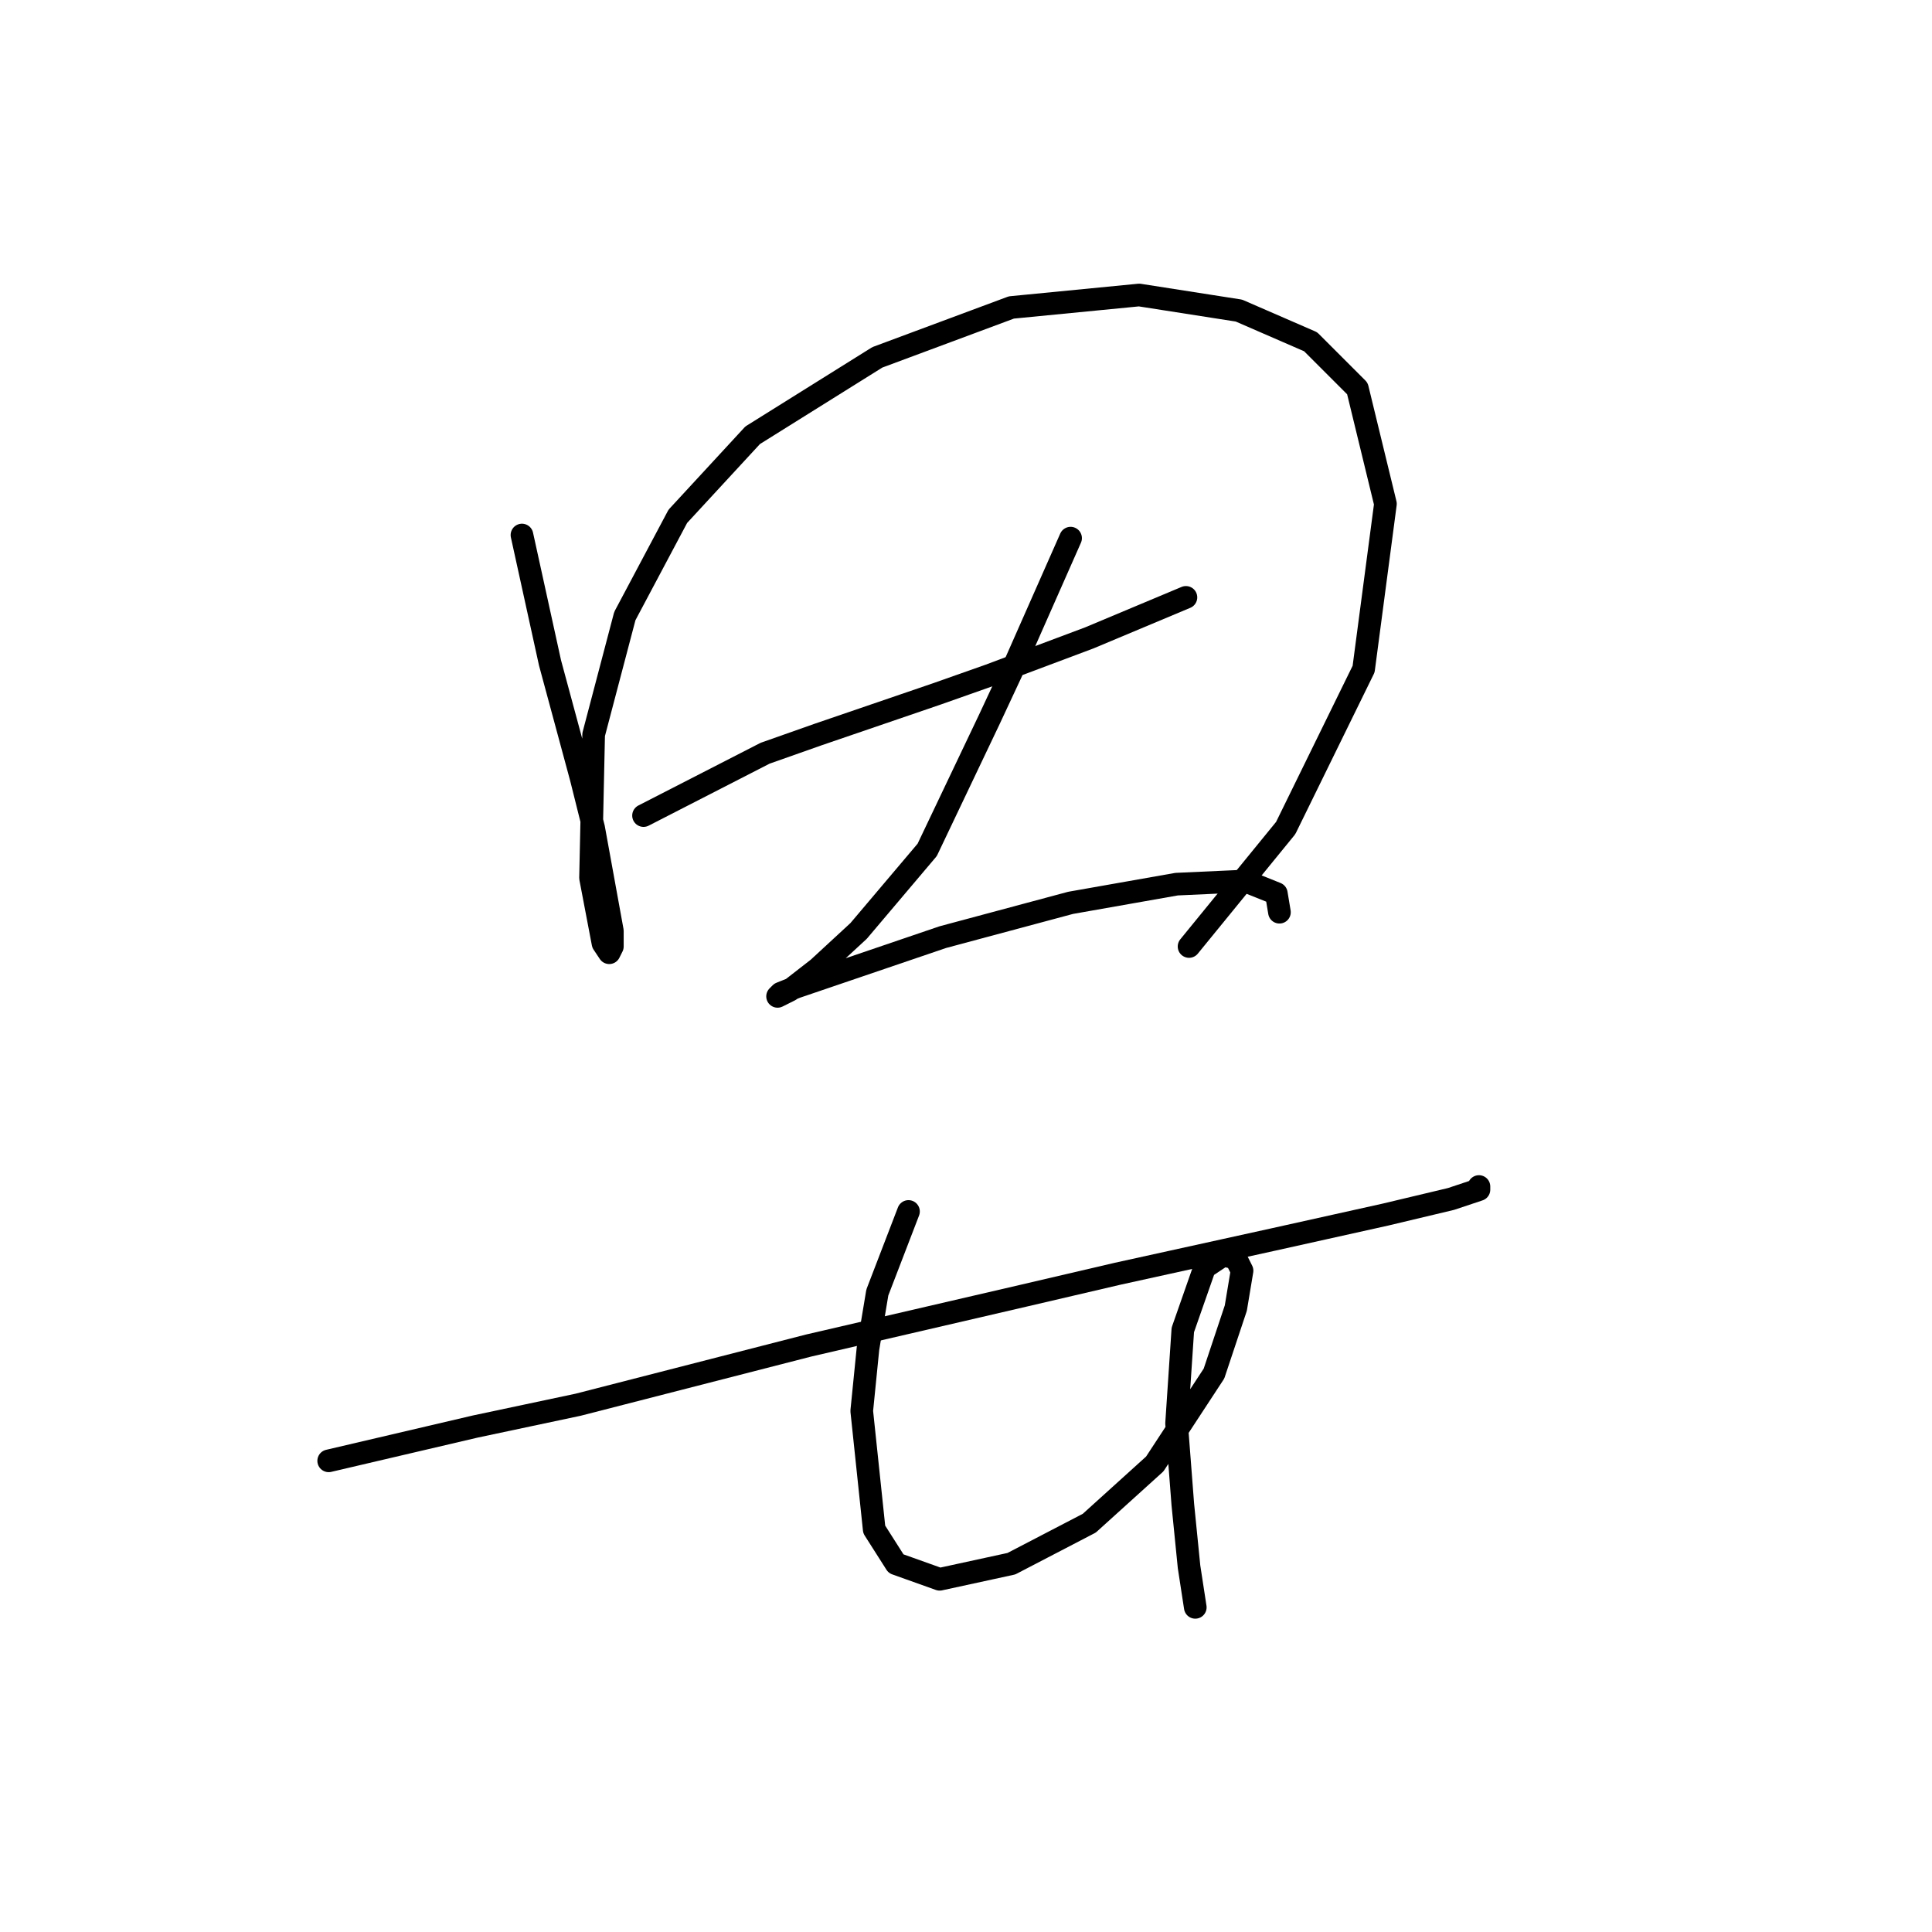 <?xml version="1.0" standalone="no"?>
    <svg width="256" height="256" xmlns="http://www.w3.org/2000/svg" version="1.1">
    <polyline stroke="black" stroke-width="3" stroke-linecap="round" fill="transparent" stroke-linejoin="round" points="69.162 70.894 72.88 87.829 77.01 103.111 78.662 109.72 81.141 123.351 81.141 125.416 80.728 126.242 79.902 125.003 78.249 116.329 78.662 97.329 82.793 81.633 89.815 68.415 99.728 57.676 116.25 47.35 134.011 40.741 150.946 39.089 164.164 41.154 173.664 45.284 179.86 51.48 183.577 66.763 180.686 88.655 170.36 109.72 157.555 125.416 157.555 125.416 " />
        <polyline stroke="black" stroke-width="3" stroke-linecap="round" fill="transparent" stroke-linejoin="round" points="85.271 108.068 101.38 99.807 108.402 97.329 124.098 91.959 131.12 89.481 144.337 84.524 157.142 79.155 157.142 79.155 " />
        <polyline stroke="black" stroke-width="3" stroke-linecap="round" fill="transparent" stroke-linejoin="round" points="141.859 71.307 134.011 89.068 131.12 95.264 122.859 112.612 113.772 123.351 108.402 128.308 104.685 131.199 103.032 132.025 103.445 131.612 105.511 130.786 124.924 124.177 141.859 119.633 155.903 117.155 164.99 116.742 169.12 118.394 169.533 120.873 169.533 120.873 " />
        <polyline stroke="black" stroke-width="3" stroke-linecap="round" fill="transparent" stroke-linejoin="round" points="43.553 193.569 62.966 189.026 76.597 186.135 107.163 178.287 135.663 171.678 148.055 168.786 168.707 164.243 183.577 160.939 192.251 158.873 195.969 157.634 195.969 157.221 195.969 157.221 " />
        <polyline stroke="black" stroke-width="3" stroke-linecap="round" fill="transparent" stroke-linejoin="round" points="120.38 160.525 116.25 171.265 115.011 178.7 114.185 186.961 115.837 202.657 118.728 207.2 124.511 209.265 134.011 207.2 144.337 201.83 153.011 193.983 160.859 182.004 163.751 173.33 164.577 168.373 163.751 166.721 162.099 166.308 159.62 167.96 156.729 176.221 155.903 188.613 156.729 199.352 157.555 207.613 158.381 212.983 158.381 212.983 " />
        </svg>